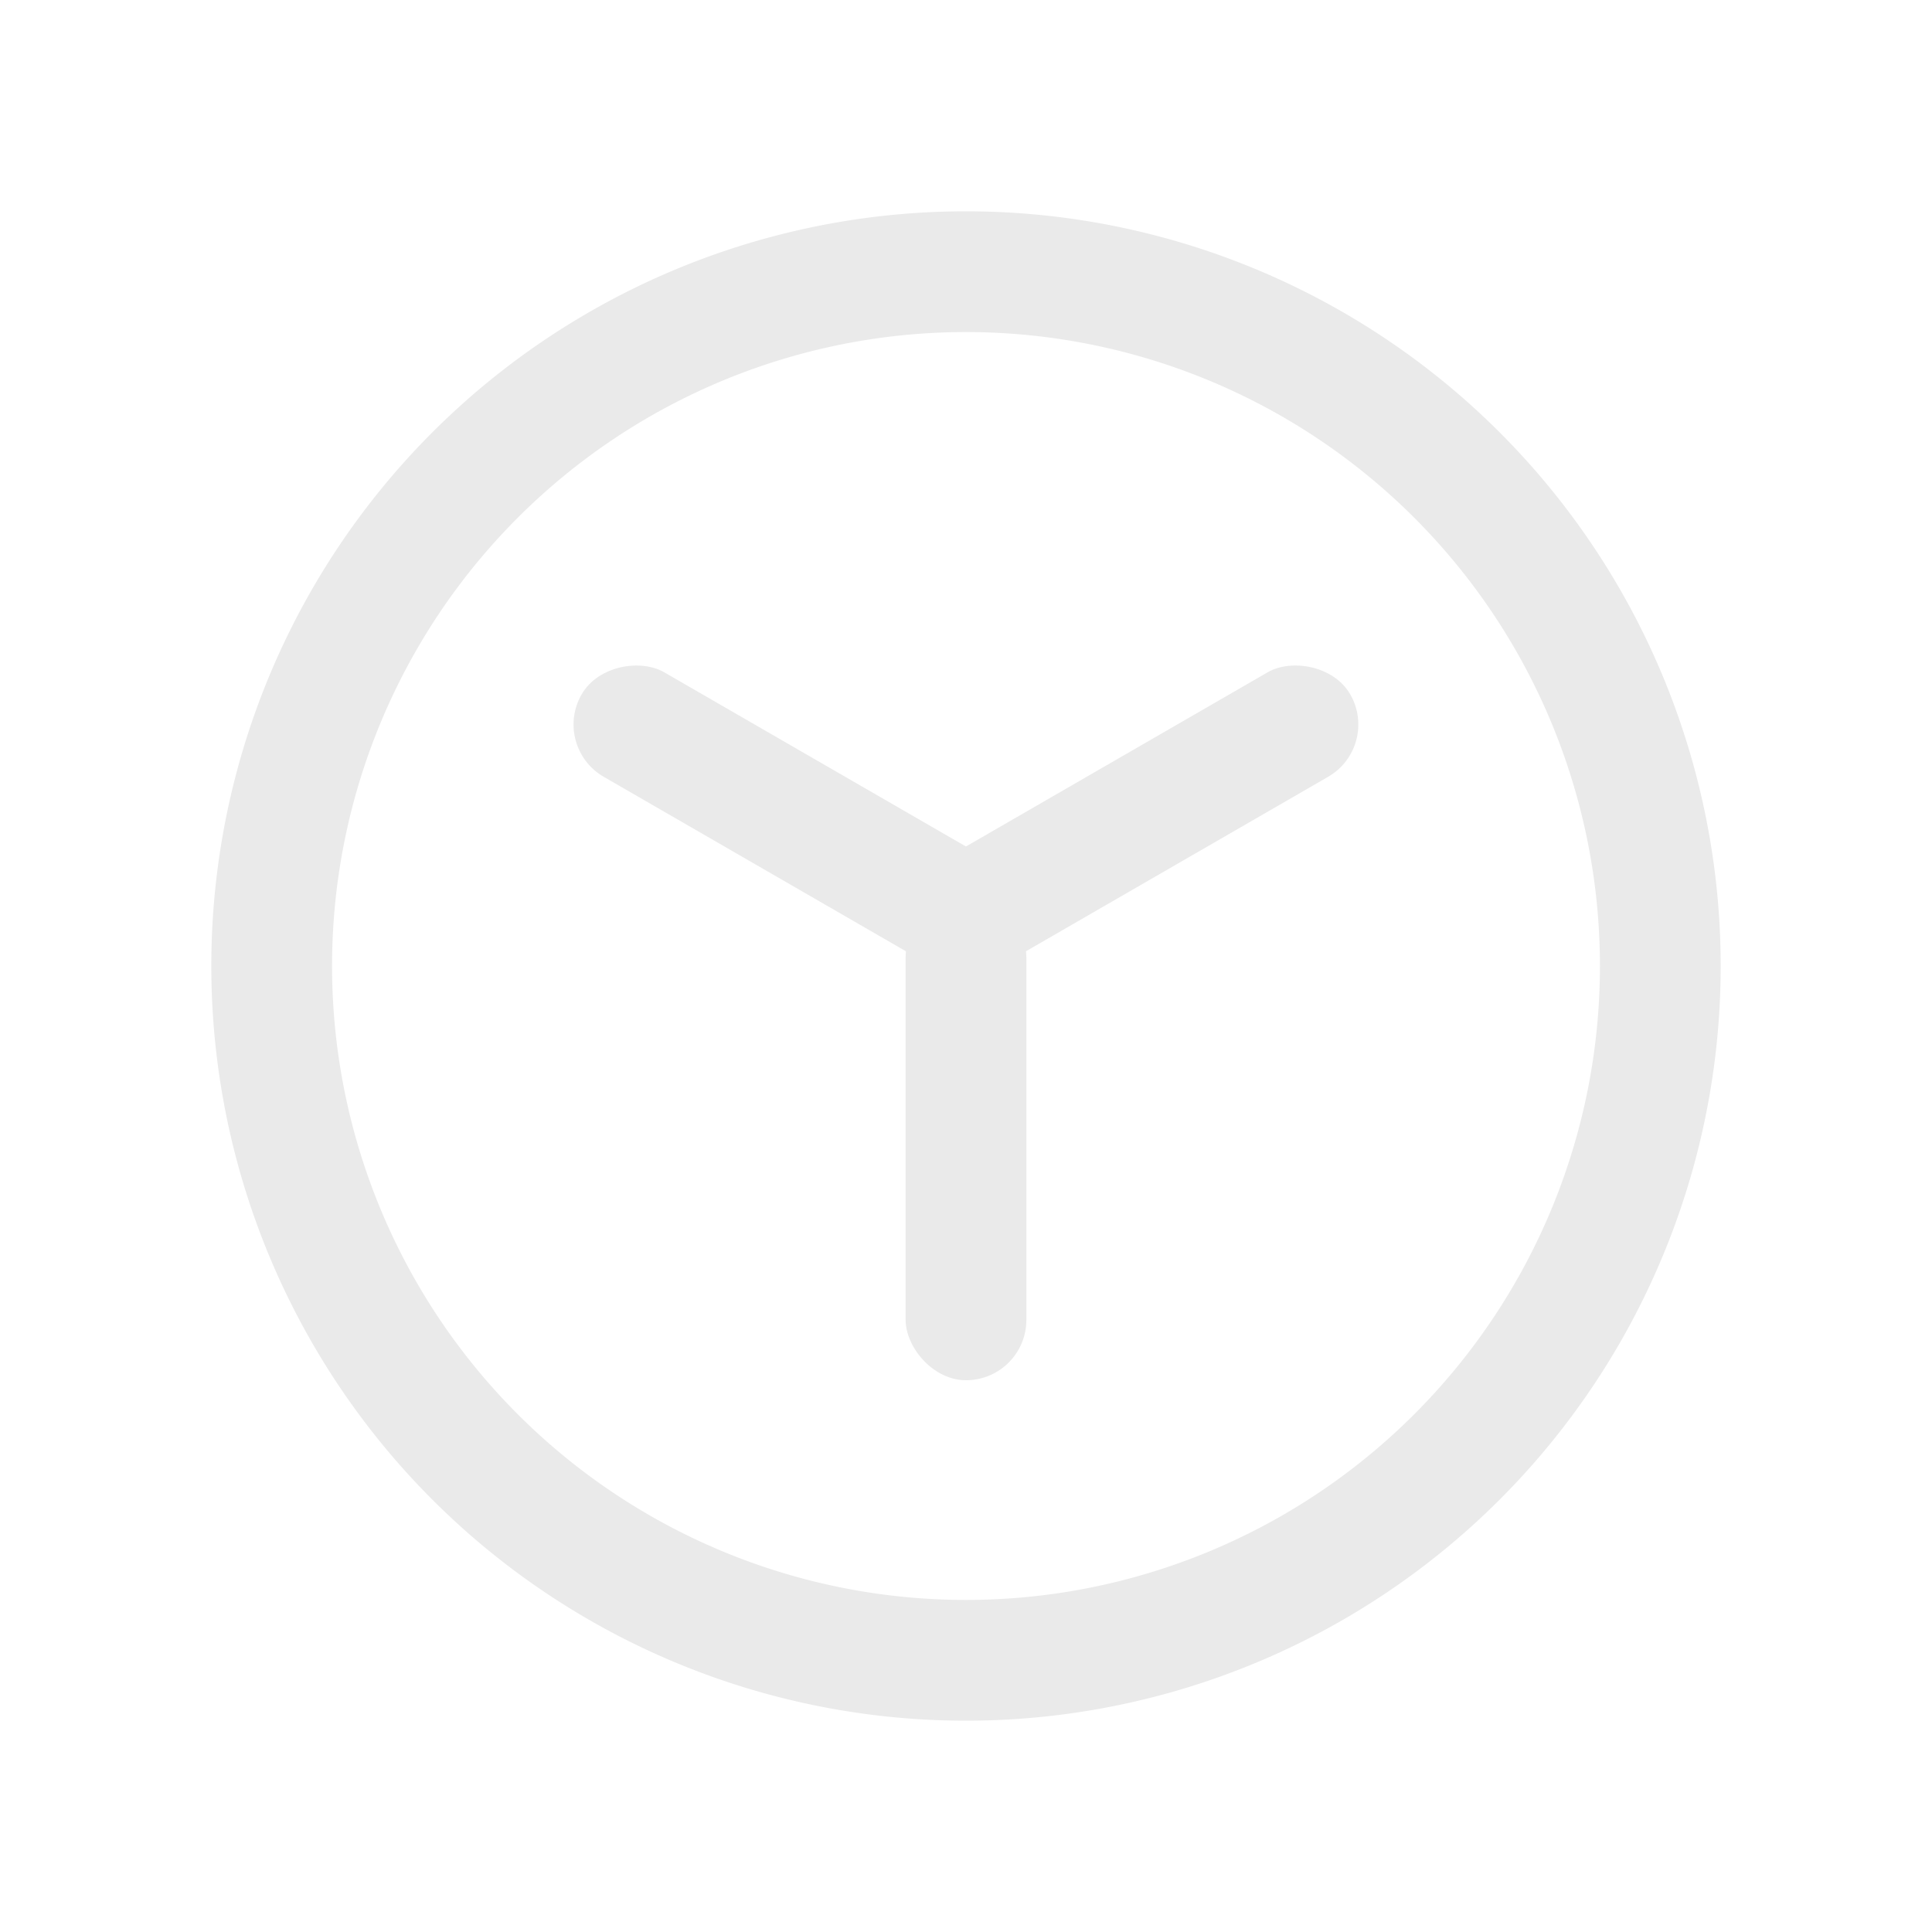 <?xml version="1.0" encoding="UTF-8" standalone="no"?>
<svg
   xmlns:dc="http://purl.org/dc/elements/1.1/"
   xmlns:cc="http://creativecommons.org/ns#"
   xmlns:rdf="http://www.w3.org/1999/02/22-rdf-syntax-ns#"
   xmlns:svg="http://www.w3.org/2000/svg"
   xmlns="http://www.w3.org/2000/svg"
   xmlns:sodipodi="http://sodipodi.sourceforge.net/DTD/sodipodi-0.dtd"
   xmlns:inkscape="http://www.inkscape.org/namespaces/inkscape"
   width="32"
   height="32"
   version="1.1"
   viewBox="0 0 32 32"
   id="svg19"
   sodipodi:docname="applications.svg"
   inkscape:version="0.92.4 5da689c313, 2019-01-14">
  <sodipodi:namedview
     pagecolor="#c8c8c8"
     bordercolor="#666666"
     borderopacity="1"
     objecttolerance="10"
     gridtolerance="10"
     guidetolerance="10"
     inkscape:pageopacity="0"
     inkscape:pageshadow="2"
     inkscape:window-width="1920"
     inkscape:window-height="1027"
     id="namedview21"
     showgrid="true"
     inkscape:snap-bbox="true"
     inkscape:bbox-nodes="true"
     inkscape:object-paths="true"
     inkscape:snap-intersection-paths="true"
     inkscape:snap-bbox-edge-midpoints="true"
     inkscape:zoom="14.75"
     inkscape:cx="-6.0321492"
     inkscape:cy="25.696289"
     inkscape:window-x="0"
     inkscape:window-y="28"
     inkscape:window-maximized="1"
     inkscape:current-layer="svg19">
    <inkscape:grid
       type="xygrid"
       id="grid848" />
  </sodipodi:namedview>
  <defs
     id="defs6">
    <style
       id="current-color-scheme"
       type="text/css">.ColorScheme-Text { color:#dedede; } .ColorScheme-Highlight { color:#5294e2; } .ColorScheme-ButtonBackground { color:#dedede; }</style>
    <filter
       id="a"
       x="-.036"
       y="-.036"
       width="1.072"
       height="1.072"
       color-interpolation-filters="sRGB">
      <feGaussianBlur
         stdDeviation="0.435"
         id="feGaussianBlur3" />
    </filter>
    <style
       id="style834"
       type="text/css" />
    <style
       id="style825"
       type="text/css" />
    <style
       id="style823"
       type="text/css" />
    <style
       type="text/css"
       id="current-color-scheme-5">.ColorScheme-Text { color:#dedede; } .ColorScheme-Highlight { color:#5294e2; } .ColorScheme-ButtonBackground { color:#dedede; }</style>
    <filter
       color-interpolation-filters="sRGB"
       height="1.072"
       width="1.072"
       y="-.036"
       x="-.036"
       id="a-6">
      <feGaussianBlur
         id="feGaussianBlur3-2"
         stdDeviation="0.435" />
    </filter>
    <style
       type="text/css"
       id="style834-9" />
    <style
       type="text/css"
       id="style825-1" />
  </defs>
  <g
     id="22-22-applications-other">
    <rect
       id="rect822"
       style="opacity:0;stroke-width:2;paint-order:fill markers stroke"
       ry="0"
       rx="0"
       height="32"
       width="32"
       y="-3.5527137e-15"
       x="-42" />
    <g
       transform="translate(-7.5,31.5)"
       id="g953">
      <path
         inkscape:connector-curvature="0"
         id="path922"
         d="M -18.5,-28 A 12.5,12.5 0 0 0 -31,-15.5 12.5,12.5 0 0 0 -18.5,-3 12.5,12.5 0 0 0 -6,-15.5 12.5,12.5 0 0 0 -18.5,-28 Z m 0,2 A 10.5,10.5 0 0 1 -8,-15.5 10.5,10.5 0 0 1 -18.5,-5 10.5,10.5 0 0 1 -29,-15.5 10.5,10.5 0 0 1 -18.5,-26 Z"
         style="opacity:1;fill:#eaeaea;fill-opacity:1;stroke:none;stroke-width:0.06;stroke-miterlimit:4;stroke-dasharray:none;stroke-opacity:1" />
      <g
         transform="translate(-36.5,-1.157)"
         id="g930">
        <rect
           style="opacity:1;fill:#eaeaea;fill-opacity:1;stroke:none;stroke-width:0.047;stroke-miterlimit:4;stroke-dasharray:none;stroke-opacity:1"
           id="rect924"
           width="2"
           height="8"
           x="17"
           y="-15.482"
           ry="1" />
        <rect
           ry="1"
           y="0.654"
           x="21.135"
           height="8"
           width="2"
           id="rect926"
           style="opacity:1;fill:#eaeaea;fill-opacity:1;stroke:none;stroke-width:0.047;stroke-miterlimit:4;stroke-dasharray:none;stroke-opacity:1"
           transform="rotate(-60)" />
        <rect
           transform="matrix(-0.5,-0.866,-0.866,0.5,0,0)"
           style="opacity:1;fill:#eaeaea;fill-opacity:1;stroke:none;stroke-width:0.047;stroke-miterlimit:4;stroke-dasharray:none;stroke-opacity:1"
           id="rect928"
           width="2"
           height="8"
           x="3.136"
           y="-30.522"
           ry="1" />
      </g>
    </g>
  </g>
  <g
     id="applications-other">
    <rect
       x="0"
       y="-3.5527137e-15"
       width="32"
       height="32"
       rx="0"
       ry="0"
       style="opacity:0;stroke-width:2;paint-order:fill markers stroke"
       id="rect8" />
    <g
       transform="translate(34.5,31.5)"
       id="g965">
      <path
         style="opacity:1;fill:#eaeaea;fill-opacity:1;stroke:none;stroke-width:0.06;stroke-miterlimit:4;stroke-dasharray:none;stroke-opacity:1"
         d="M -18.5,-28 A 12.5,12.5 0 0 0 -31,-15.5 12.5,12.5 0 0 0 -18.5,-3 12.5,12.5 0 0 0 -6,-15.5 12.5,12.5 0 0 0 -18.5,-28 Z m 0,2 A 10.5,10.5 0 0 1 -8,-15.5 10.5,10.5 0 0 1 -18.5,-5 10.5,10.5 0 0 1 -29,-15.5 10.5,10.5 0 0 1 -18.5,-26 Z"
         id="path955"
         inkscape:connector-curvature="0" />
      <g
         id="g963"
         transform="translate(-36.5,-1.157)">
        <rect
           ry="1"
           y="-15.482"
           x="17"
           height="8"
           width="2"
           id="rect957"
           style="opacity:1;fill:#eaeaea;fill-opacity:1;stroke:none;stroke-width:0.047;stroke-miterlimit:4;stroke-dasharray:none;stroke-opacity:1" />
        <rect
           transform="rotate(-60)"
           style="opacity:1;fill:#eaeaea;fill-opacity:1;stroke:none;stroke-width:0.047;stroke-miterlimit:4;stroke-dasharray:none;stroke-opacity:1"
           id="rect959"
           width="2"
           height="8"
           x="21.135"
           y="0.654"
           ry="1" />
        <rect
           ry="1"
           y="-30.522"
           x="3.136"
           height="8"
           width="2"
           id="rect961"
           style="opacity:1;fill:#eaeaea;fill-opacity:1;stroke:none;stroke-width:0.047;stroke-miterlimit:4;stroke-dasharray:none;stroke-opacity:1"
           transform="matrix(-0.5,-0.866,-0.866,0.5,0,0)" />
      </g>
    </g>
  </g>
</svg>
